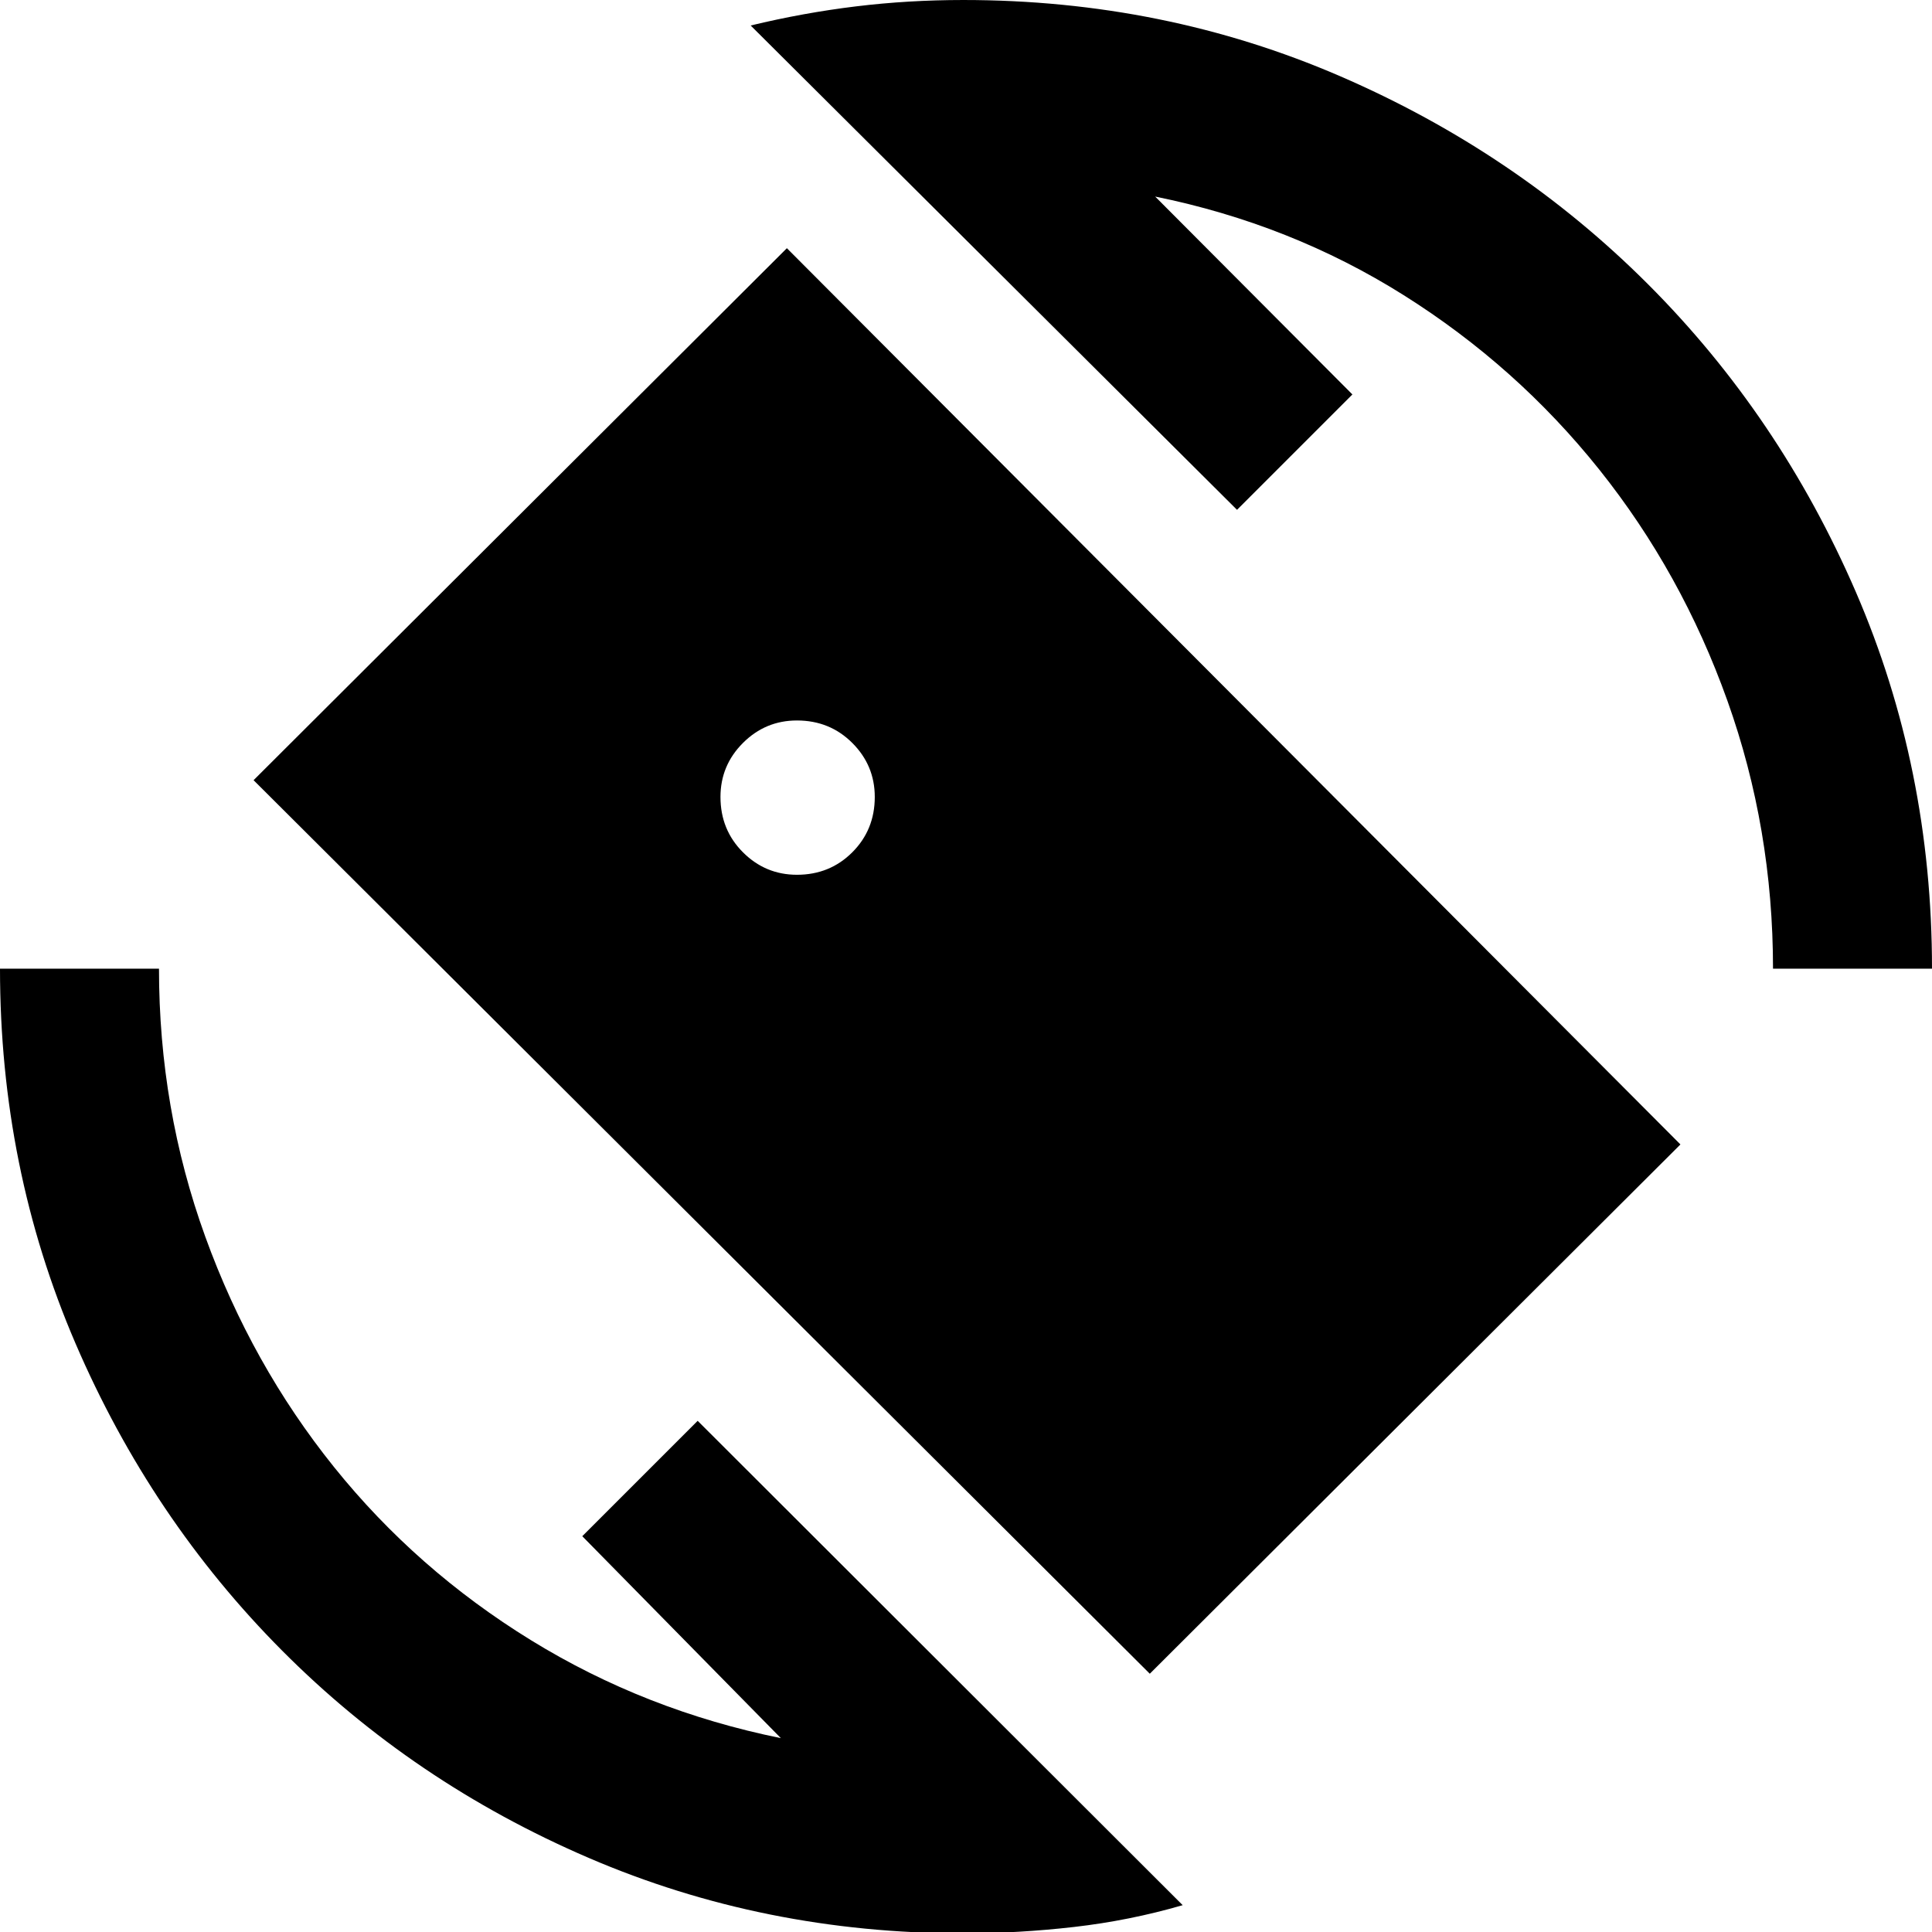 <svg xmlns="http://www.w3.org/2000/svg" height="40" viewBox="0 -960 960 960" width="40"><path d="M571.33-128.33 126-572.33l265-264.34 444 445.34-263.67 263ZM478.67.67q-99 0-186.17-37.5-87.17-37.5-152.33-103Q75-205.33 37.5-292.5 0-379.67 0-478.67h79Q79-409 102-345.5 125-282 166-231t97.83 86Q320.67-110 388-96.33l-98.67-100.34L346.67-254l241 240.67q-26.34 7.66-54 10.83Q506 .67 478.67.67ZM881-478.67q0-69.66-22.67-133.16-22.66-63.5-63.66-114.84-41-51.33-97.17-86.66-56.17-35.34-123.5-49L672-764l-57.33 57.33L373-947.33q26.33-6.34 52.33-9.5 26-3.17 53.34-3.17 99.66 0 187.16 37.83 87.5 37.84 153 103.34t103.34 153Q960-578.33 960-478.67h-79Zm-485-46.66q16.33 0 27.5-11.17 11.17-11.17 11.17-27.5 0-15.67-11.17-26.83Q412.33-602 396-602q-15.67 0-26.83 11.17Q358-579.67 358-564q0 16.33 11.17 27.5 11.16 11.17 26.83 11.17Z"/></svg>